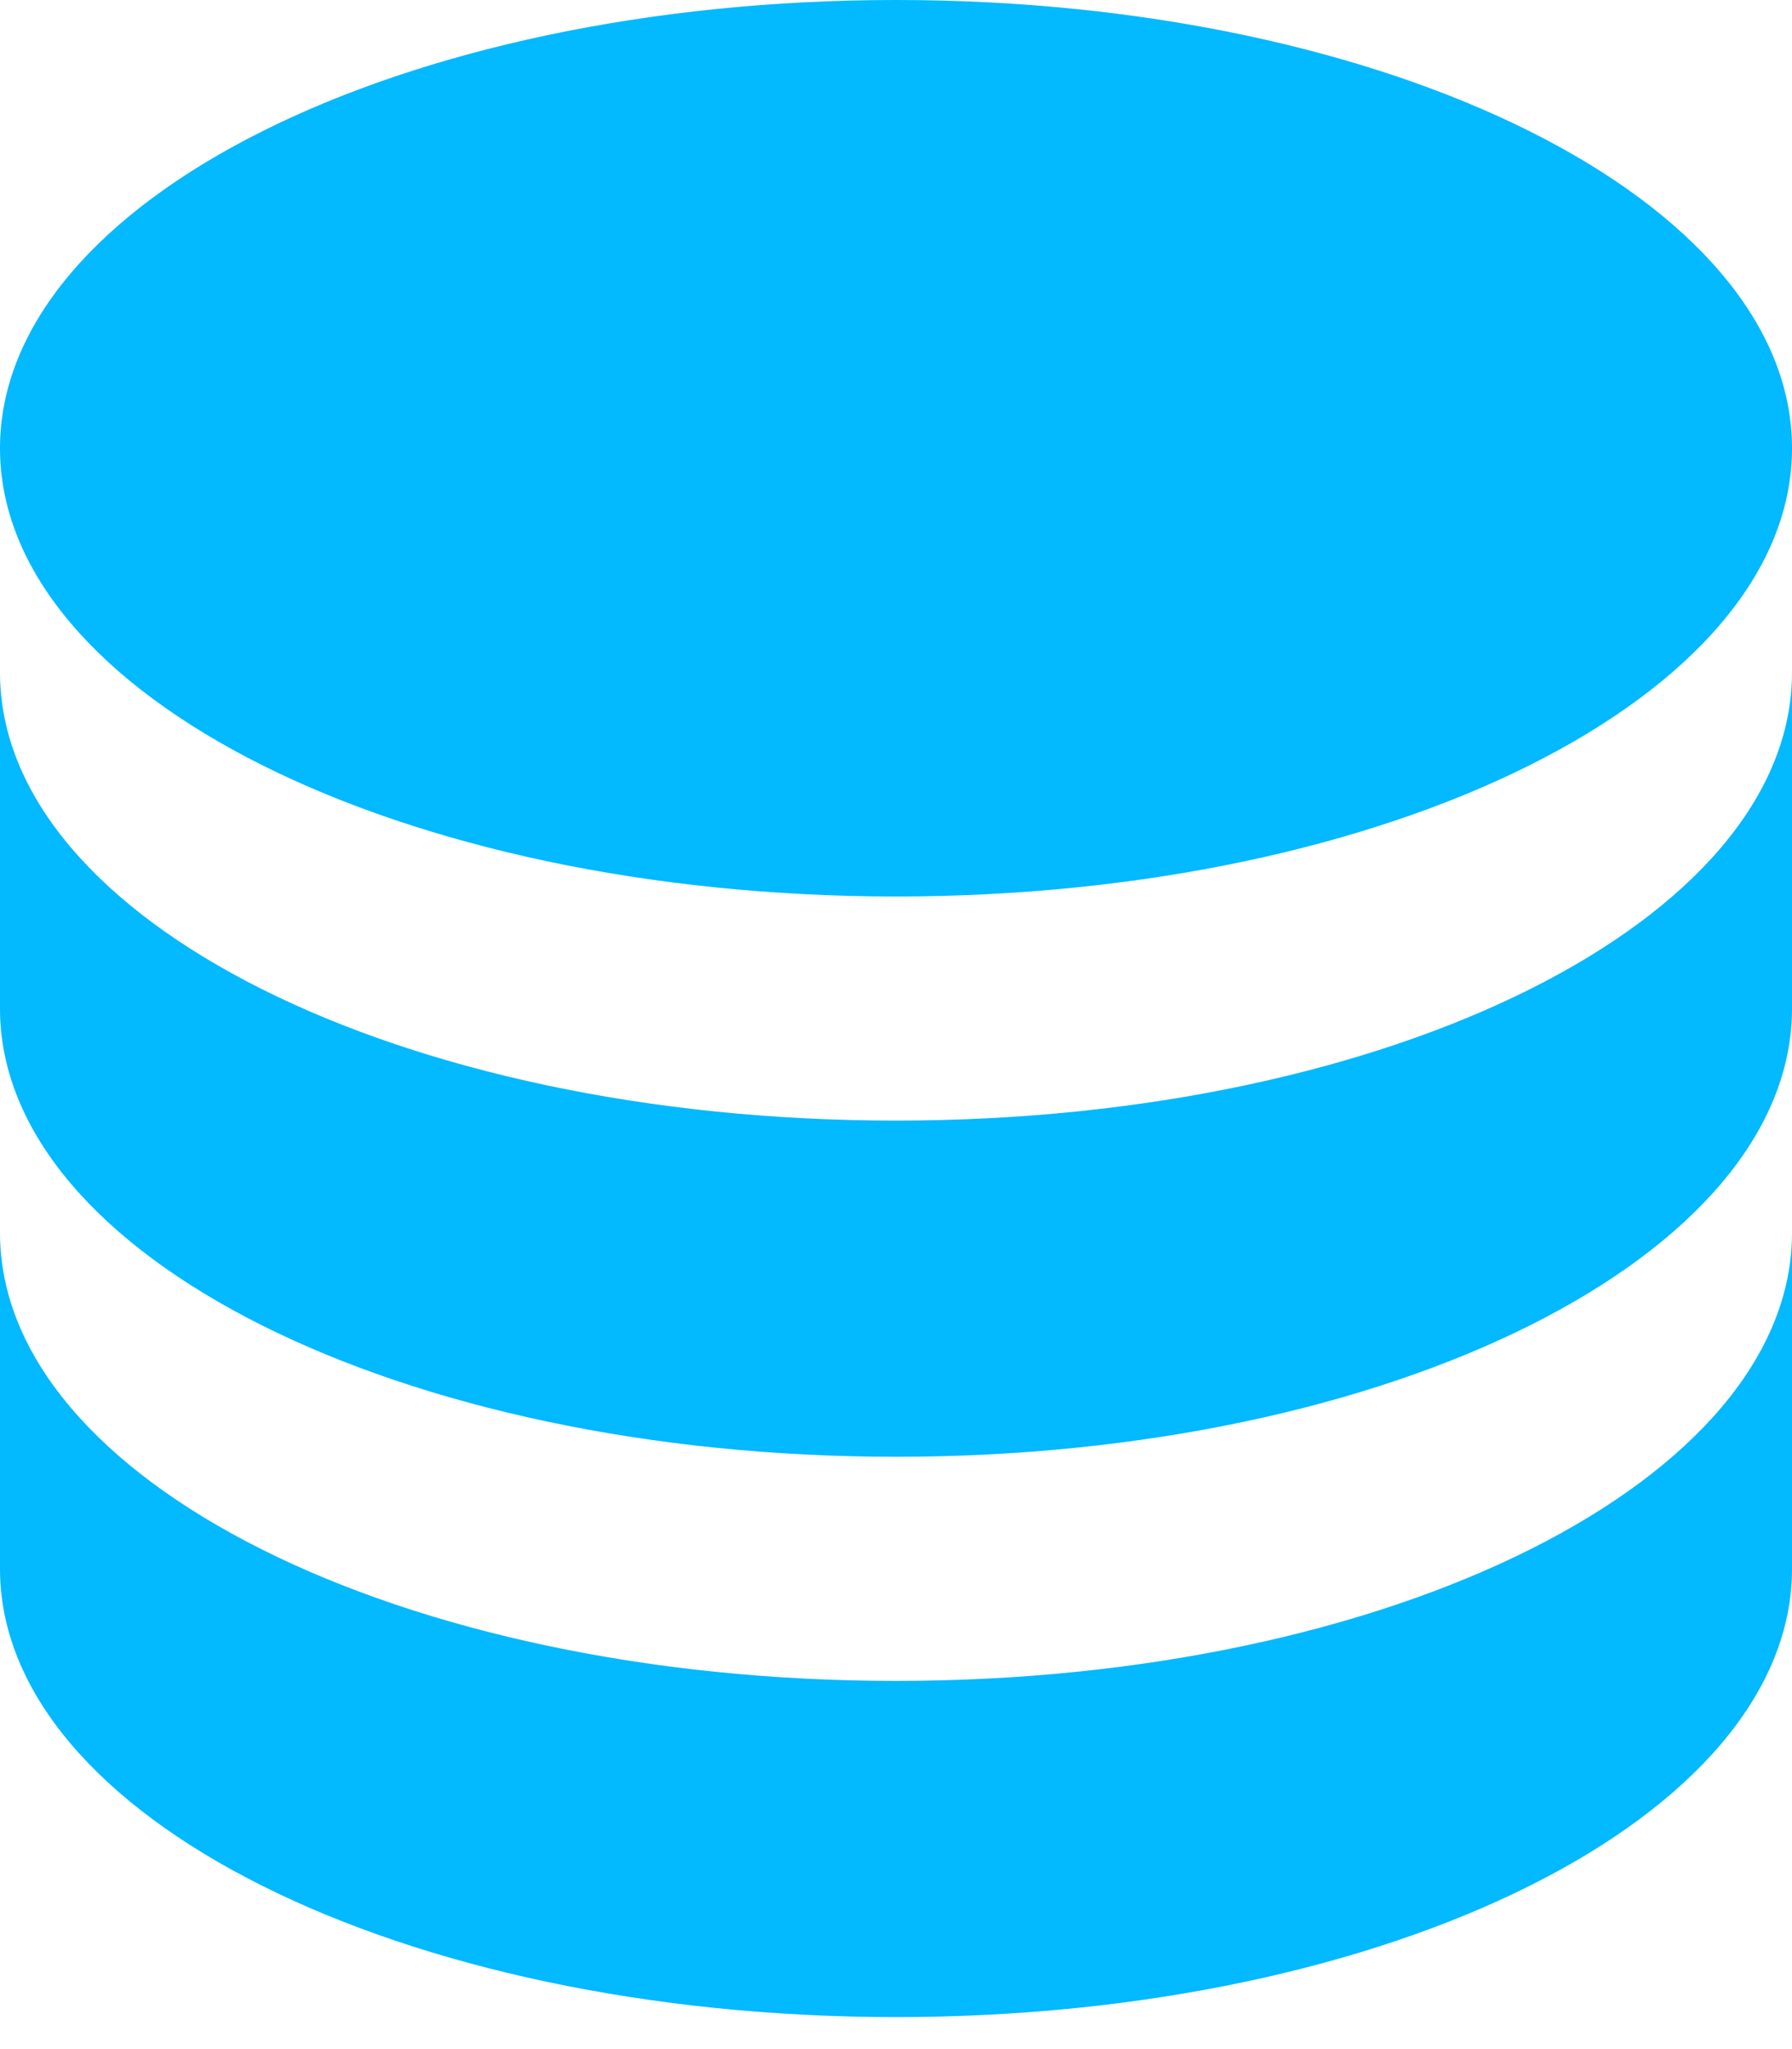 <svg width="14" height="16" viewBox="0 0 14 16" fill="none" xmlns="http://www.w3.org/2000/svg">
<path d="M7 0C3.132 0 0 1.566 0 3.5C0 5.434 3.132 7 7 7C10.867 7 14 5.434 14 3.5C14 1.566 10.867 0 7 0ZM0 5.25V7.875C0 9.809 3.132 11.375 7 11.375C10.867 11.375 14 9.809 14 7.875V5.25C14 7.184 10.867 8.75 7 8.75C3.132 8.75 0 7.184 0 5.25ZM0 9.625V12.25C0 14.184 3.132 15.75 7 15.75C10.867 15.75 14 14.184 14 12.25V9.625C14 11.559 10.867 13.125 7 13.125C3.132 13.125 0 11.559 0 9.625Z" fill="#03B9FF"/>
</svg>
